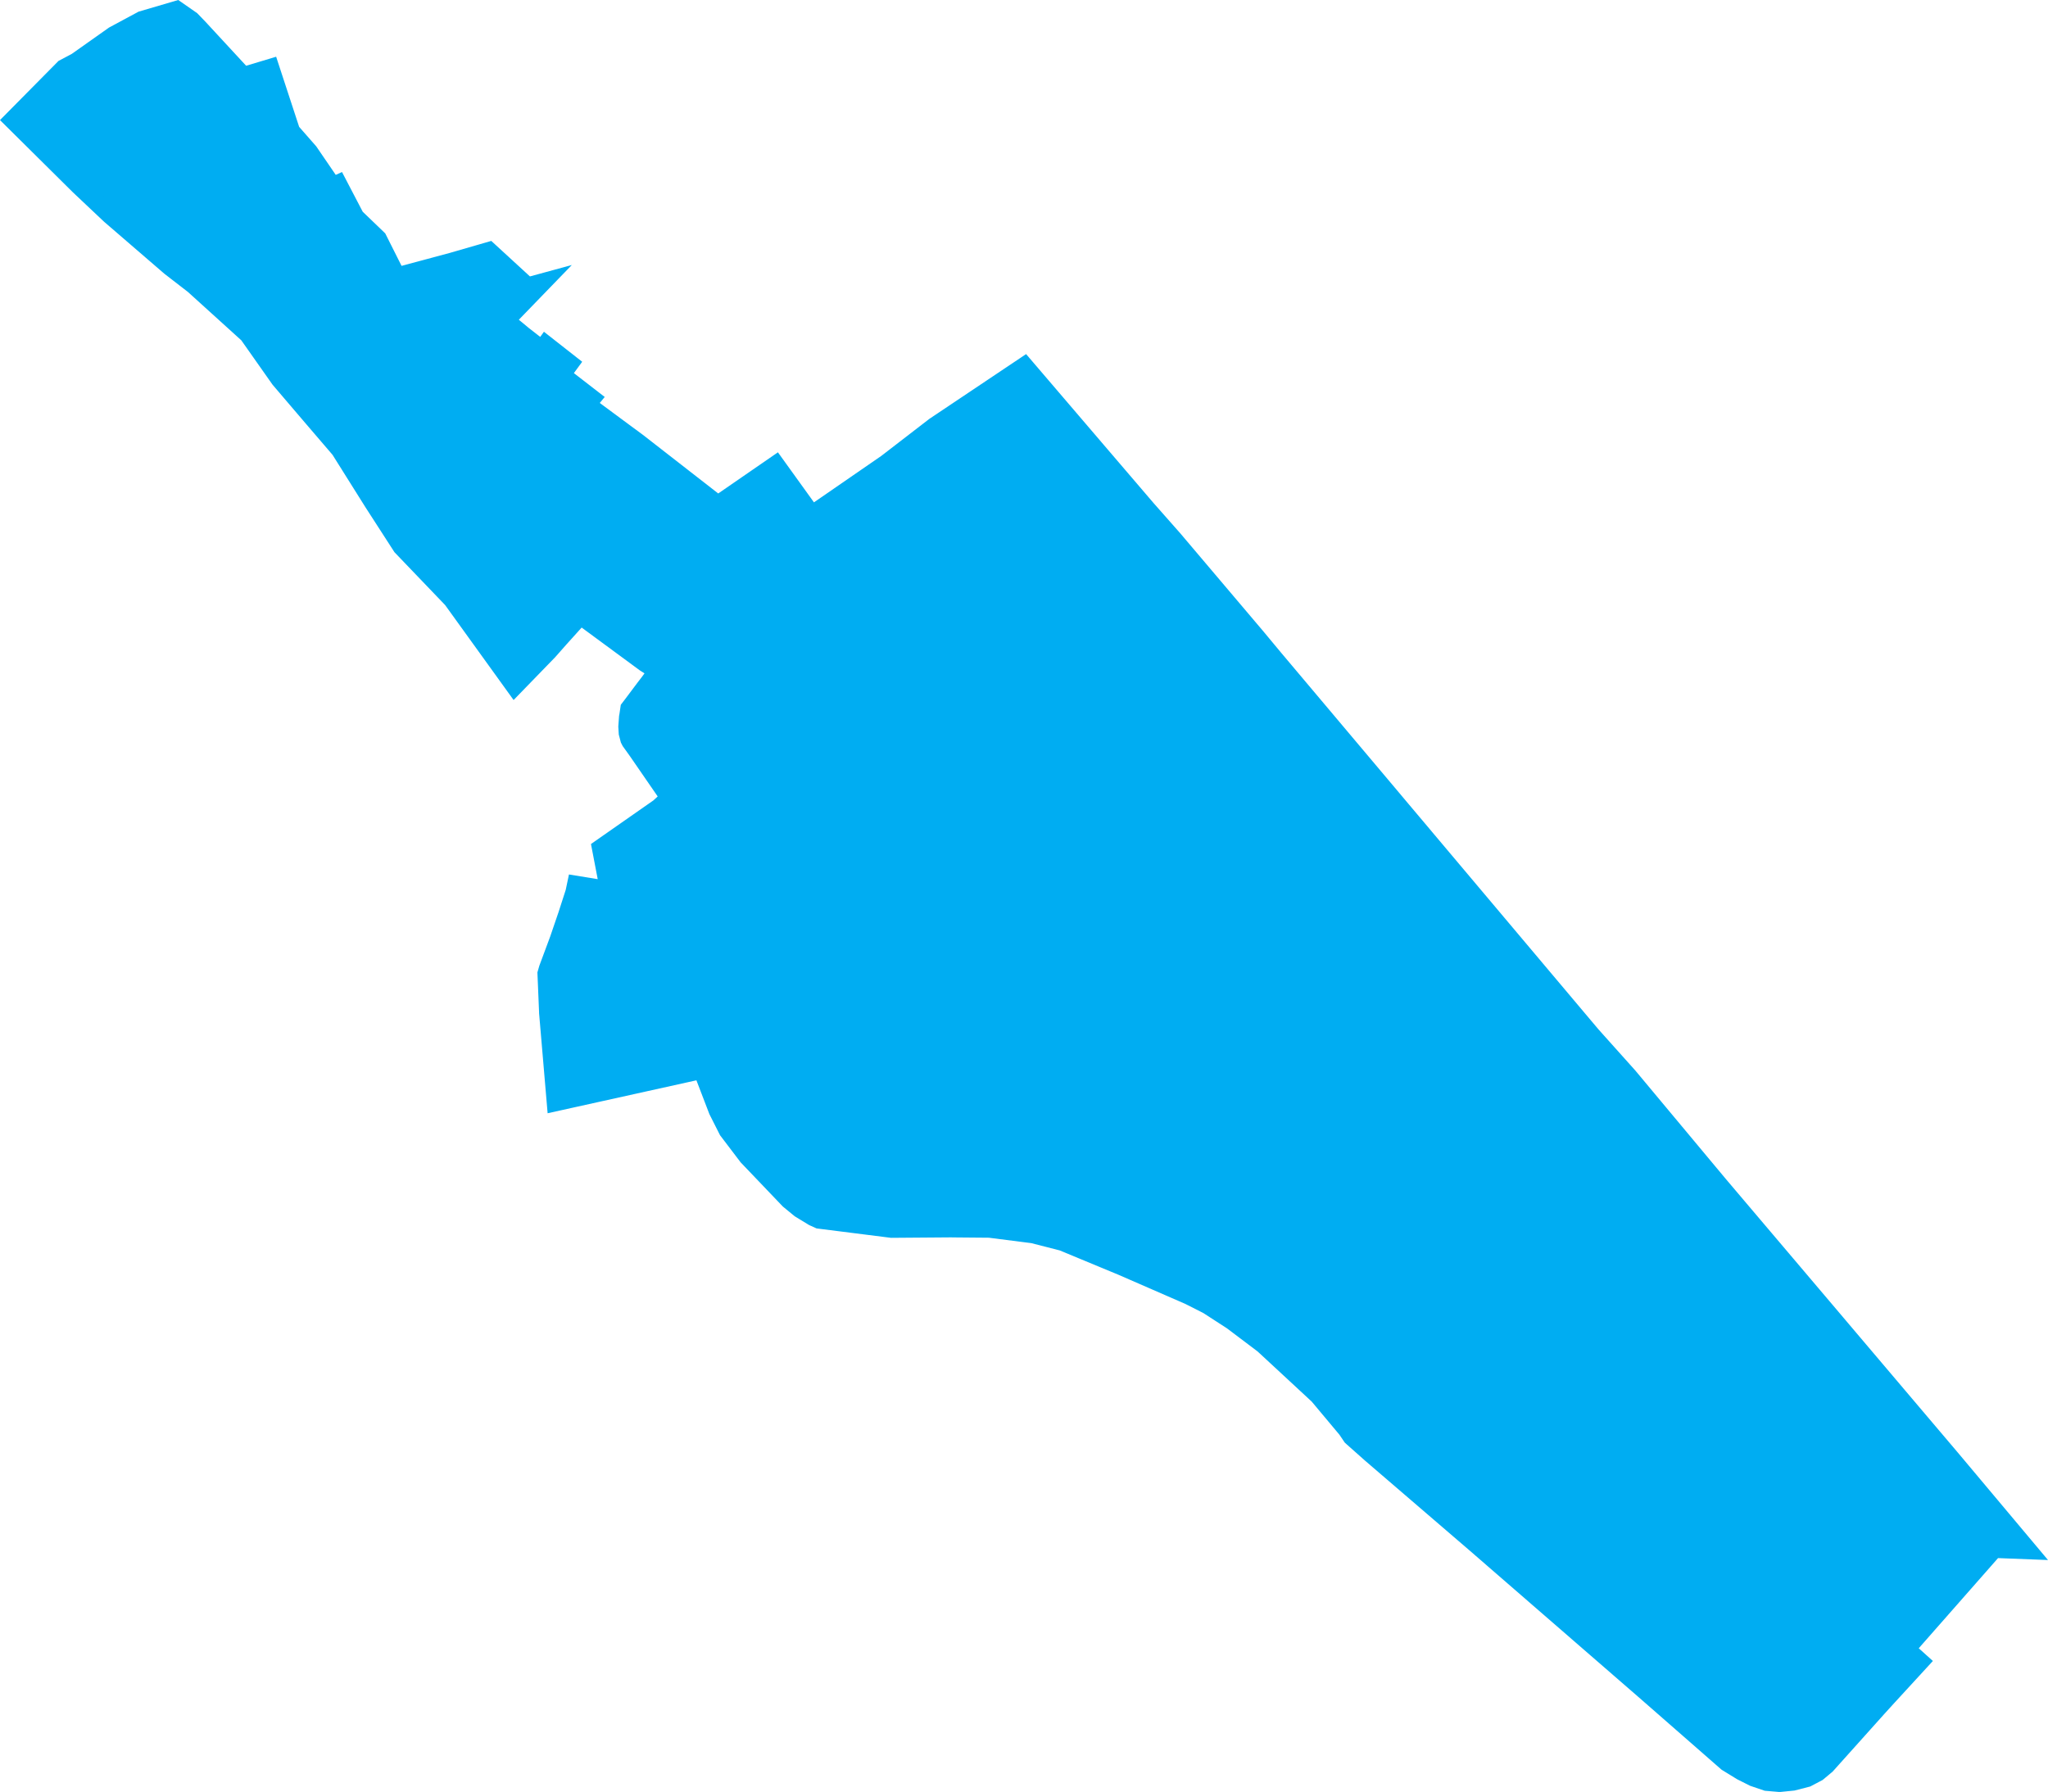 <?xml version="1.0" encoding="UTF-8"?>
<svg width="228.629px" height="200.091px" viewBox="0 0 228.629 200.091" version="1.1" xmlns="http://www.w3.org/2000/svg" xmlns:xlink="http://www.w3.org/1999/xlink">
    <g id="Weston" stroke="none" stroke-width="1" fill="none" fill-rule="evenodd">
        <polygon id="Weston" fill="#00ADF2" stroke="#00ADF2" stroke-width="2" points="73.318 75.004 73.387 74.913 71.993 74.03 64.796 68.731 63.328 70.363 62.489 71.293 61.244 72.703 57.45 76.613 50.464 66.923 44.825 61.038 41.642 56.106 37.929 50.19 34.913 46.672 31.221 42.346 27.694 37.335 21.92 32.103 21.636 31.844 21.61 31.823 18.99 29.797 12.288 24.017 8.832 20.755 1.413 13.402 7.137 7.613 8.527 6.878 12.7 3.928 15.852 2.232 19.722 1.095 21.356 2.231 22.176 3.079 27.168 8.48 30.181 7.573 32.509 14.672 34.511 16.954 37.132 20.789 37.732 20.513 39.68 24.247 42.19 26.662 44.301 30.865 50.453 29.212 54.582 28.018 58.891 31.976 60.582 31.515 56.45 35.784 58.421 37.415 60.514 39.046 60.925 38.474 63.615 40.584 62.682 41.856 66.08 44.485 65.514 45.171 68.996 47.749 71.171 49.356 80.144 56.341 86.605 51.885 90.627 57.473 98.968 51.719 104.324 47.59 107.907 45.19 114.367 40.864 122.507 50.38 128.019 56.821 130.995 60.193 140.247 71.114 142.287 73.567 148.732 81.217 149.614 82.265 155.168 88.857 156.019 89.87 157.721 91.891 158.575 92.902 159.425 93.915 176.292 113.937 177.707 115.614 181.802 120.188 191.857 132.241 196.324 137.511 200.308 142.208 202.343 144.609 204.436 147.076 206.481 149.491 208.722 152.134 215.078 159.632 217.245 162.187 217.93 162.996 224.54 170.875 226.413 173.108 222.615 172.961 218.666 177.452 212.796 184.128 214.358 185.534 210.735 189.48 209.593 190.736 203.887 197.102 202.906 197.92 201.723 198.542 200.16 198.945 198.669 199.095 197.213 198.971 195.768 198.48 194.406 197.795 192.781 196.797 183.616 188.78 164.712 172.372 153.036 162.336 151.041 160.564 150.882 160.419 150.32 159.589 147.157 155.81 142.538 151.528 141.034 150.136 137.548 147.505 134.828 145.743 132.746 144.689 125.27 141.43 118.618 138.671 115.317 137.825 110.464 137.206 106.369 137.171 106.335 137.165 99.526 137.217 91.43 136.193 90.782 135.899 89.297 134.992 88.074 133.987 83.447 129.143 81.233 126.228 80.112 124.007 78.37 119.467 62.033 123.083 61.181 113.101 61.179 113.003 61 108.699 61.16 108.145 62.364 104.908 63.307 102.147 64.122 99.623 64.298 98.785 67.977 99.384 67.078 94.692 73.579 90.149 74.736 89.075 73.106 86.712 71.316 84.113 71.11 83.817 71.001 83.662 70.37 82.783 70.253 82.556 70.07 81.858 70.026 81.137 70.102 80.073 70.134 79.907 70.254 79.101 70.568 78.69 71.948 76.85 72.465 76.177"></polygon>
    </g>
</svg>